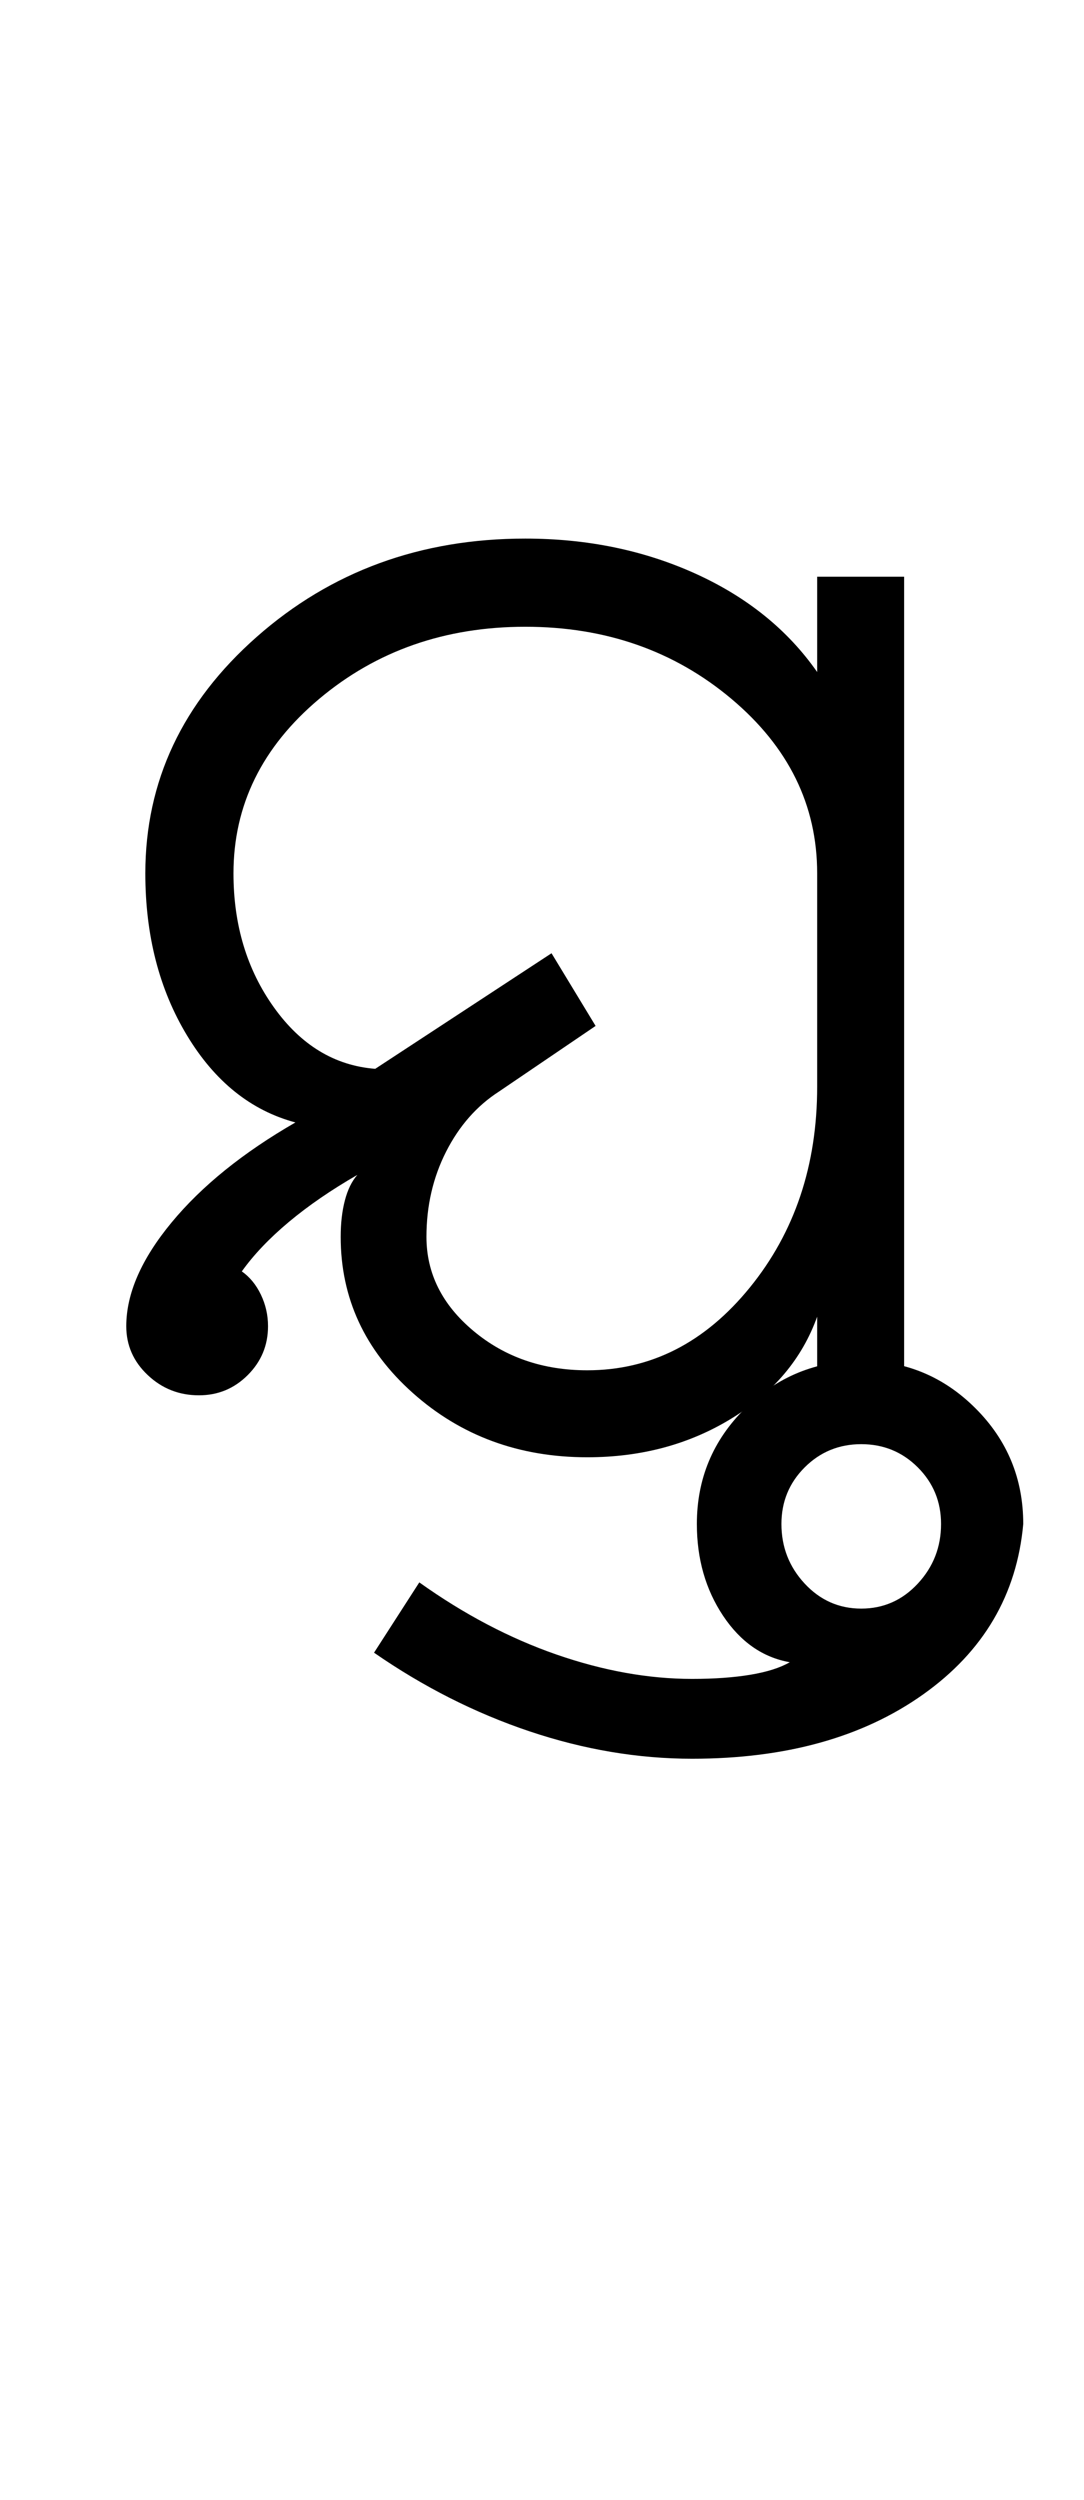 <?xml version="1.0" encoding="UTF-8"?>
<svg xmlns="http://www.w3.org/2000/svg" xmlns:xlink="http://www.w3.org/1999/xlink" width="227.5pt" height="524.5pt" viewBox="0 0 227.5 524.5" version="1.1">
<defs>
<g>
<symbol overflow="visible" id="glyph0-0">
<path style="stroke:none;" d="M 8.5 0 L 8.5 -170.5 L 76.5 -170.5 L 76.5 0 Z M 17 -8.5 L 68 -8.5 L 68 -162 L 17 -162 Z M 17 -8.5 "/>
</symbol>
<symbol overflow="visible" id="glyph0-1">
<path style="stroke:none;" d="M 107.25 3.5 C 92.914 3.5 80.707 -1 70.625 -10 C 60.539 -19 55.5 -29.914 55.5 -42.75 C 55.5 -45.582 55.789 -48.125 56.375 -50.375 C 56.957 -52.625 57.832 -54.414 59 -55.75 C 53.5 -52.582 48.707 -49.289 44.625 -45.875 C 40.539 -42.457 37.25 -39 34.75 -35.5 C 36.414 -34.332 37.75 -32.707 38.75 -30.625 C 39.75 -28.539 40.25 -26.332 40.25 -24 C 40.25 -20 38.832 -16.582 36 -13.75 C 33.164 -10.914 29.75 -9.5 25.75 -9.5 C 21.582 -9.5 18 -10.914 15 -13.75 C 12 -16.582 10.5 -20 10.5 -24 C 10.5 -30.832 13.664 -38.082 20 -45.75 C 26.332 -53.414 35 -60.414 46 -66.75 C 36.664 -69.25 29.082 -75.332 23.25 -85 C 17.414 -94.664 14.5 -106 14.5 -119 C 14.5 -138.332 22.289 -154.875 37.875 -168.625 C 53.457 -182.375 72.25 -189.25 94.25 -189.25 C 107.25 -189.25 119.164 -186.789 130 -181.875 C 140.832 -176.957 149.332 -170.082 155.5 -161.25 L 155.5 -181.25 L 173.75 -181.25 L 173.75 0 L 155.5 0 L 155.5 -26 C 152.332 -17.164 146.332 -10.039 137.5 -4.625 C 128.664 0.789 118.582 3.5 107.25 3.5 Z M 107.25 -14.75 C 120.582 -14.75 131.957 -20.539 141.375 -32.125 C 150.789 -43.707 155.5 -57.75 155.5 -74.25 L 155.5 -119 C 155.5 -133.332 149.5 -145.539 137.5 -155.625 C 125.5 -165.707 111.082 -170.75 94.25 -170.75 C 77.414 -170.75 63 -165.707 51 -155.625 C 39 -145.539 33 -133.332 33 -119 C 33 -108.164 35.832 -98.789 41.5 -90.875 C 47.164 -82.957 54.25 -78.664 62.75 -78 L 99.75 -102.25 L 109 -87 L 88.75 -73.25 C 84.082 -70.25 80.375 -66.039 77.625 -60.625 C 74.875 -55.207 73.5 -49.25 73.5 -42.75 C 73.5 -35.082 76.789 -28.5 83.375 -23 C 89.957 -17.5 97.914 -14.75 107.25 -14.75 Z M 107.25 -14.75 "/>
</symbol>
<symbol overflow="visible" id="glyph0-2">
<path style="stroke:none;" d="M -66.25 66.75 C -77.582 66.75 -88.957 64.832 -100.375 61 C -111.789 57.164 -122.664 51.664 -133 44.5 L -123.5 29.75 C -114.164 36.414 -104.582 41.457 -94.75 44.875 C -84.914 48.289 -75.414 50 -66.25 50 C -61.582 50 -57.5 49.707 -54 49.125 C -50.5 48.539 -47.75 47.664 -45.75 46.5 C -51.414 45.5 -56.082 42.25 -59.75 36.75 C -63.414 31.25 -65.25 24.832 -65.25 17.5 C -65.25 8 -61.875 -0.082 -55.125 -6.75 C -48.375 -13.414 -40.25 -16.75 -30.75 -16.75 C -21.414 -16.75 -13.414 -13.414 -6.75 -6.75 C -0.082 -0.082 3.25 8 3.25 17.5 C 1.914 32.332 -5.082 44.25 -17.75 53.25 C -30.414 62.25 -46.582 66.75 -66.25 66.75 Z M -30.75 35.25 C -26.082 35.25 -22.125 33.5 -18.875 30 C -15.625 26.5 -14 22.332 -14 17.5 C -14 12.832 -15.625 8.875 -18.875 5.625 C -22.125 2.375 -26.082 0.75 -30.75 0.75 C -35.414 0.75 -39.375 2.375 -42.625 5.625 C -45.875 8.875 -47.5 12.832 -47.5 17.5 C -47.5 22.332 -45.875 26.5 -42.625 30 C -39.375 33.5 -35.414 35.25 -30.75 35.25 Z M -30.75 35.25 "/>
</symbol>
</g>
</defs>
<g id="surface1">
<rect x="0" y="0" width="227.5" height="524.5" style="fill:rgb(100%,100%,100%);fill-opacity:1;stroke:none;"/>
<g style="fill:rgb(0%,0%,0%);fill-opacity:1;">
  <use xlink:href="#glyph0-1" x="16" y="302.25"/>
  <use xlink:href="#glyph0-2" x="211.5" y="302.25"/>
</g>
</g>
</svg>
